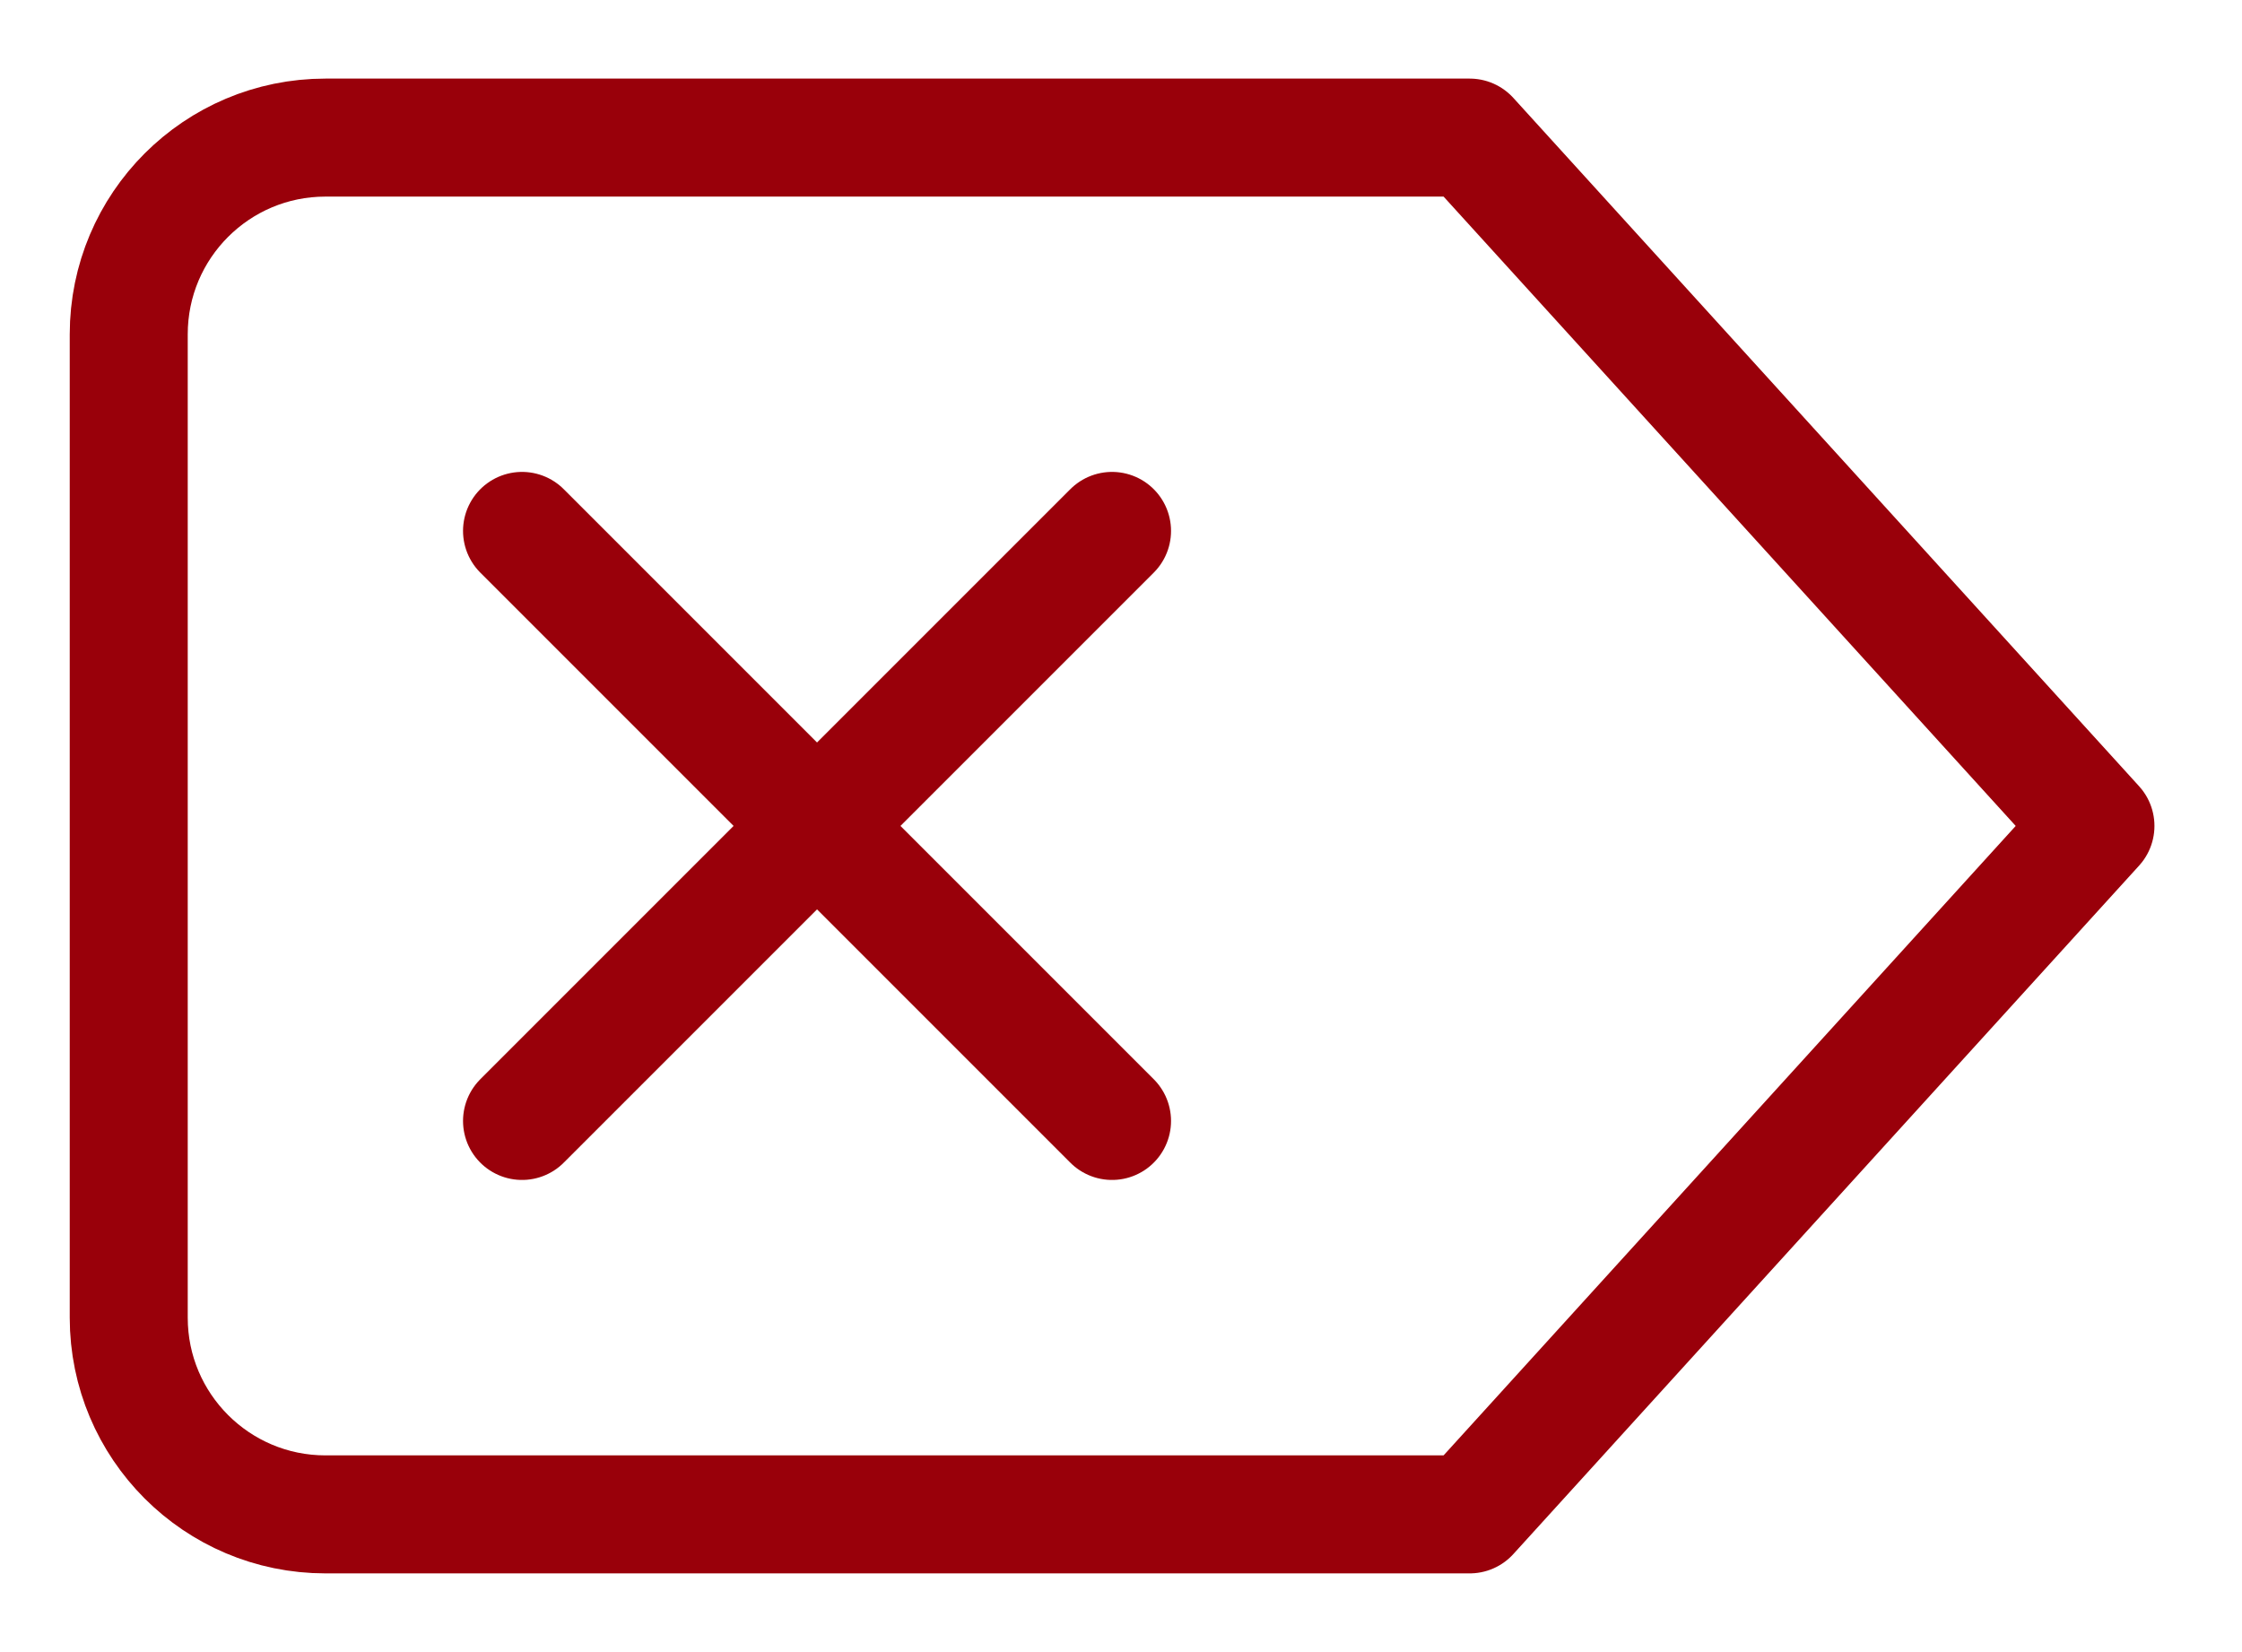 <svg width="19" height="14" viewBox="0 0 19 14" fill="none" xmlns="http://www.w3.org/2000/svg">
<path d="M9.424 4.499L4.424 9.499M4.424 4.499L9.424 9.499M12.455 1.166L17.758 6.999L12.455 12.833H2.758C1.837 12.833 1.091 12.086 1.091 11.166V2.833C1.091 1.912 1.837 1.166 2.758 1.166H12.455Z" stroke="#99000A" stroke-linecap="round" stroke-linejoin="round"/>
</svg>
